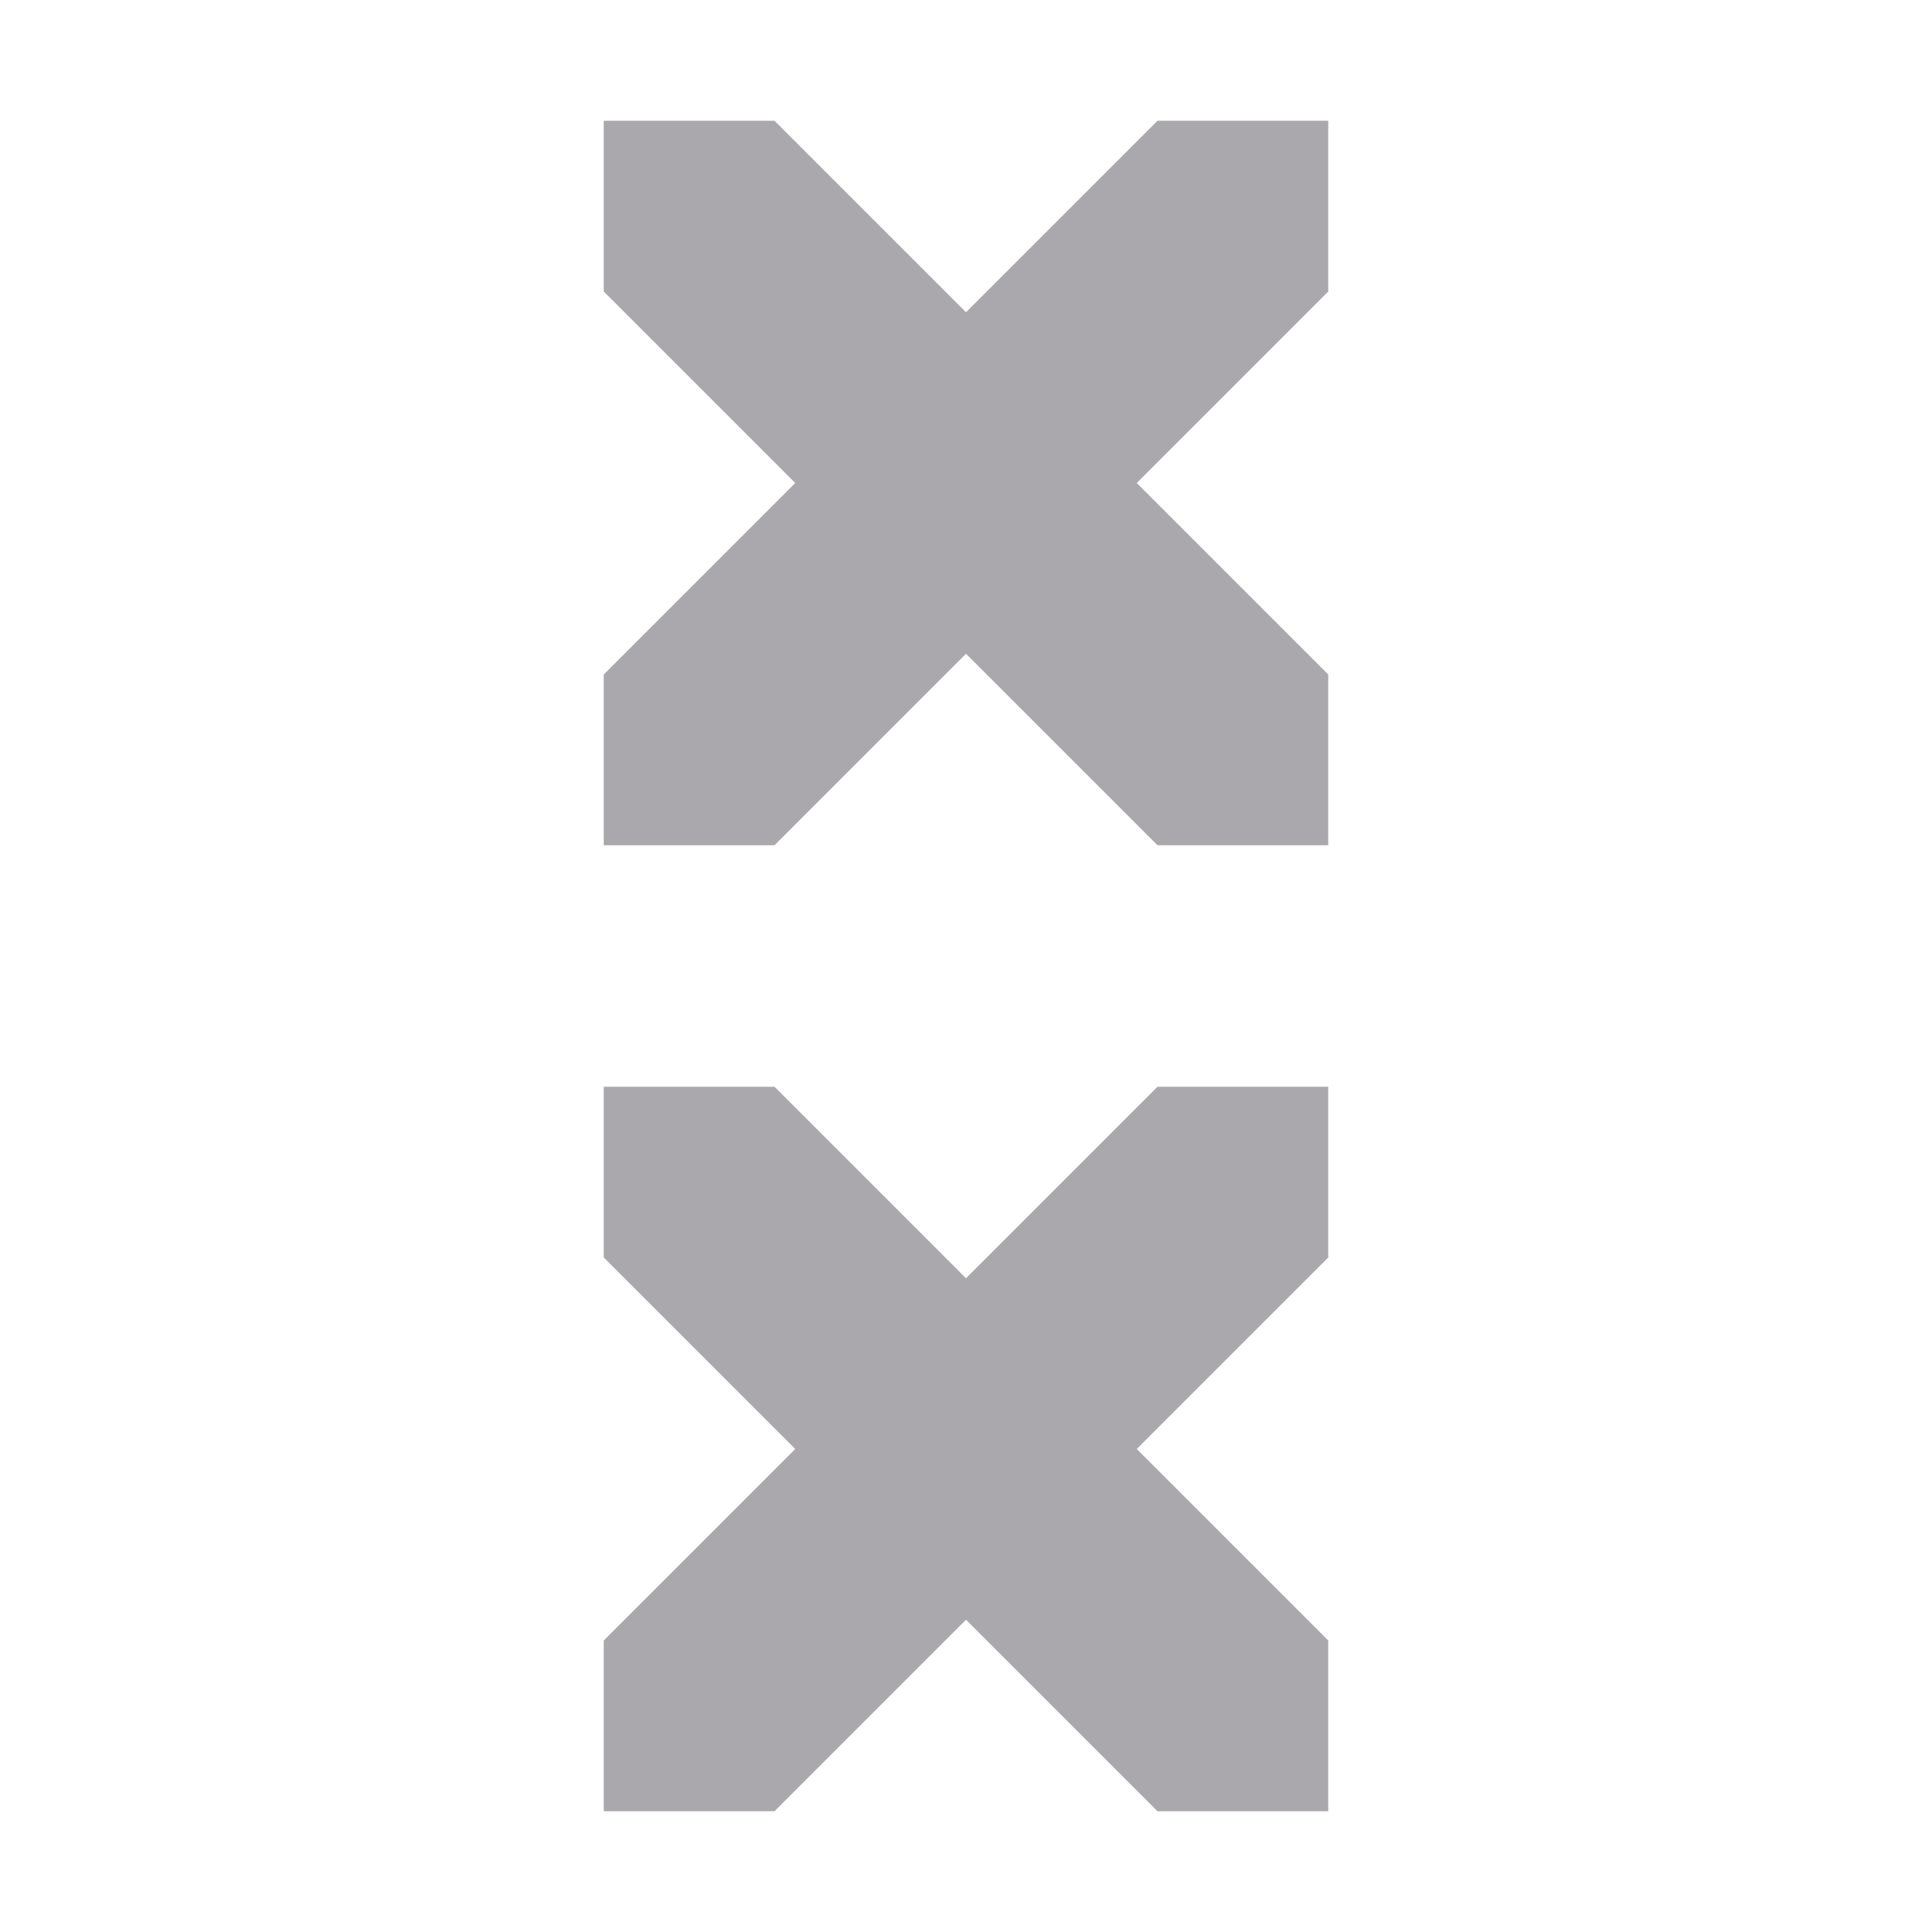 <svg xmlns="http://www.w3.org/2000/svg" viewBox="0 0 16 16">
  <path
     style="fill:#aaa8ac"
     d="M 5 1 L 5 2.414 L 6.586 4 L 5 5.586 L 5 7 L 6.414 7 L 8 5.414 L 9.586 7 L 11 7 L 11 5.586 L 9.414 4 L 11 2.414 L 11 1 L 9.586 1 L 8 2.586 L 6.414 1 L 5 1 z M 5 9 L 5 10.414 L 6.586 12 L 5 13.586 L 5 15 L 6.414 15 L 8 13.414 L 9.586 15 L 11 15 L 11 13.586 L 9.414 12 L 11 10.414 L 11 9 L 9.586 9 L 8 10.586 L 6.414 9 L 5 9 z "
     />
</svg>

